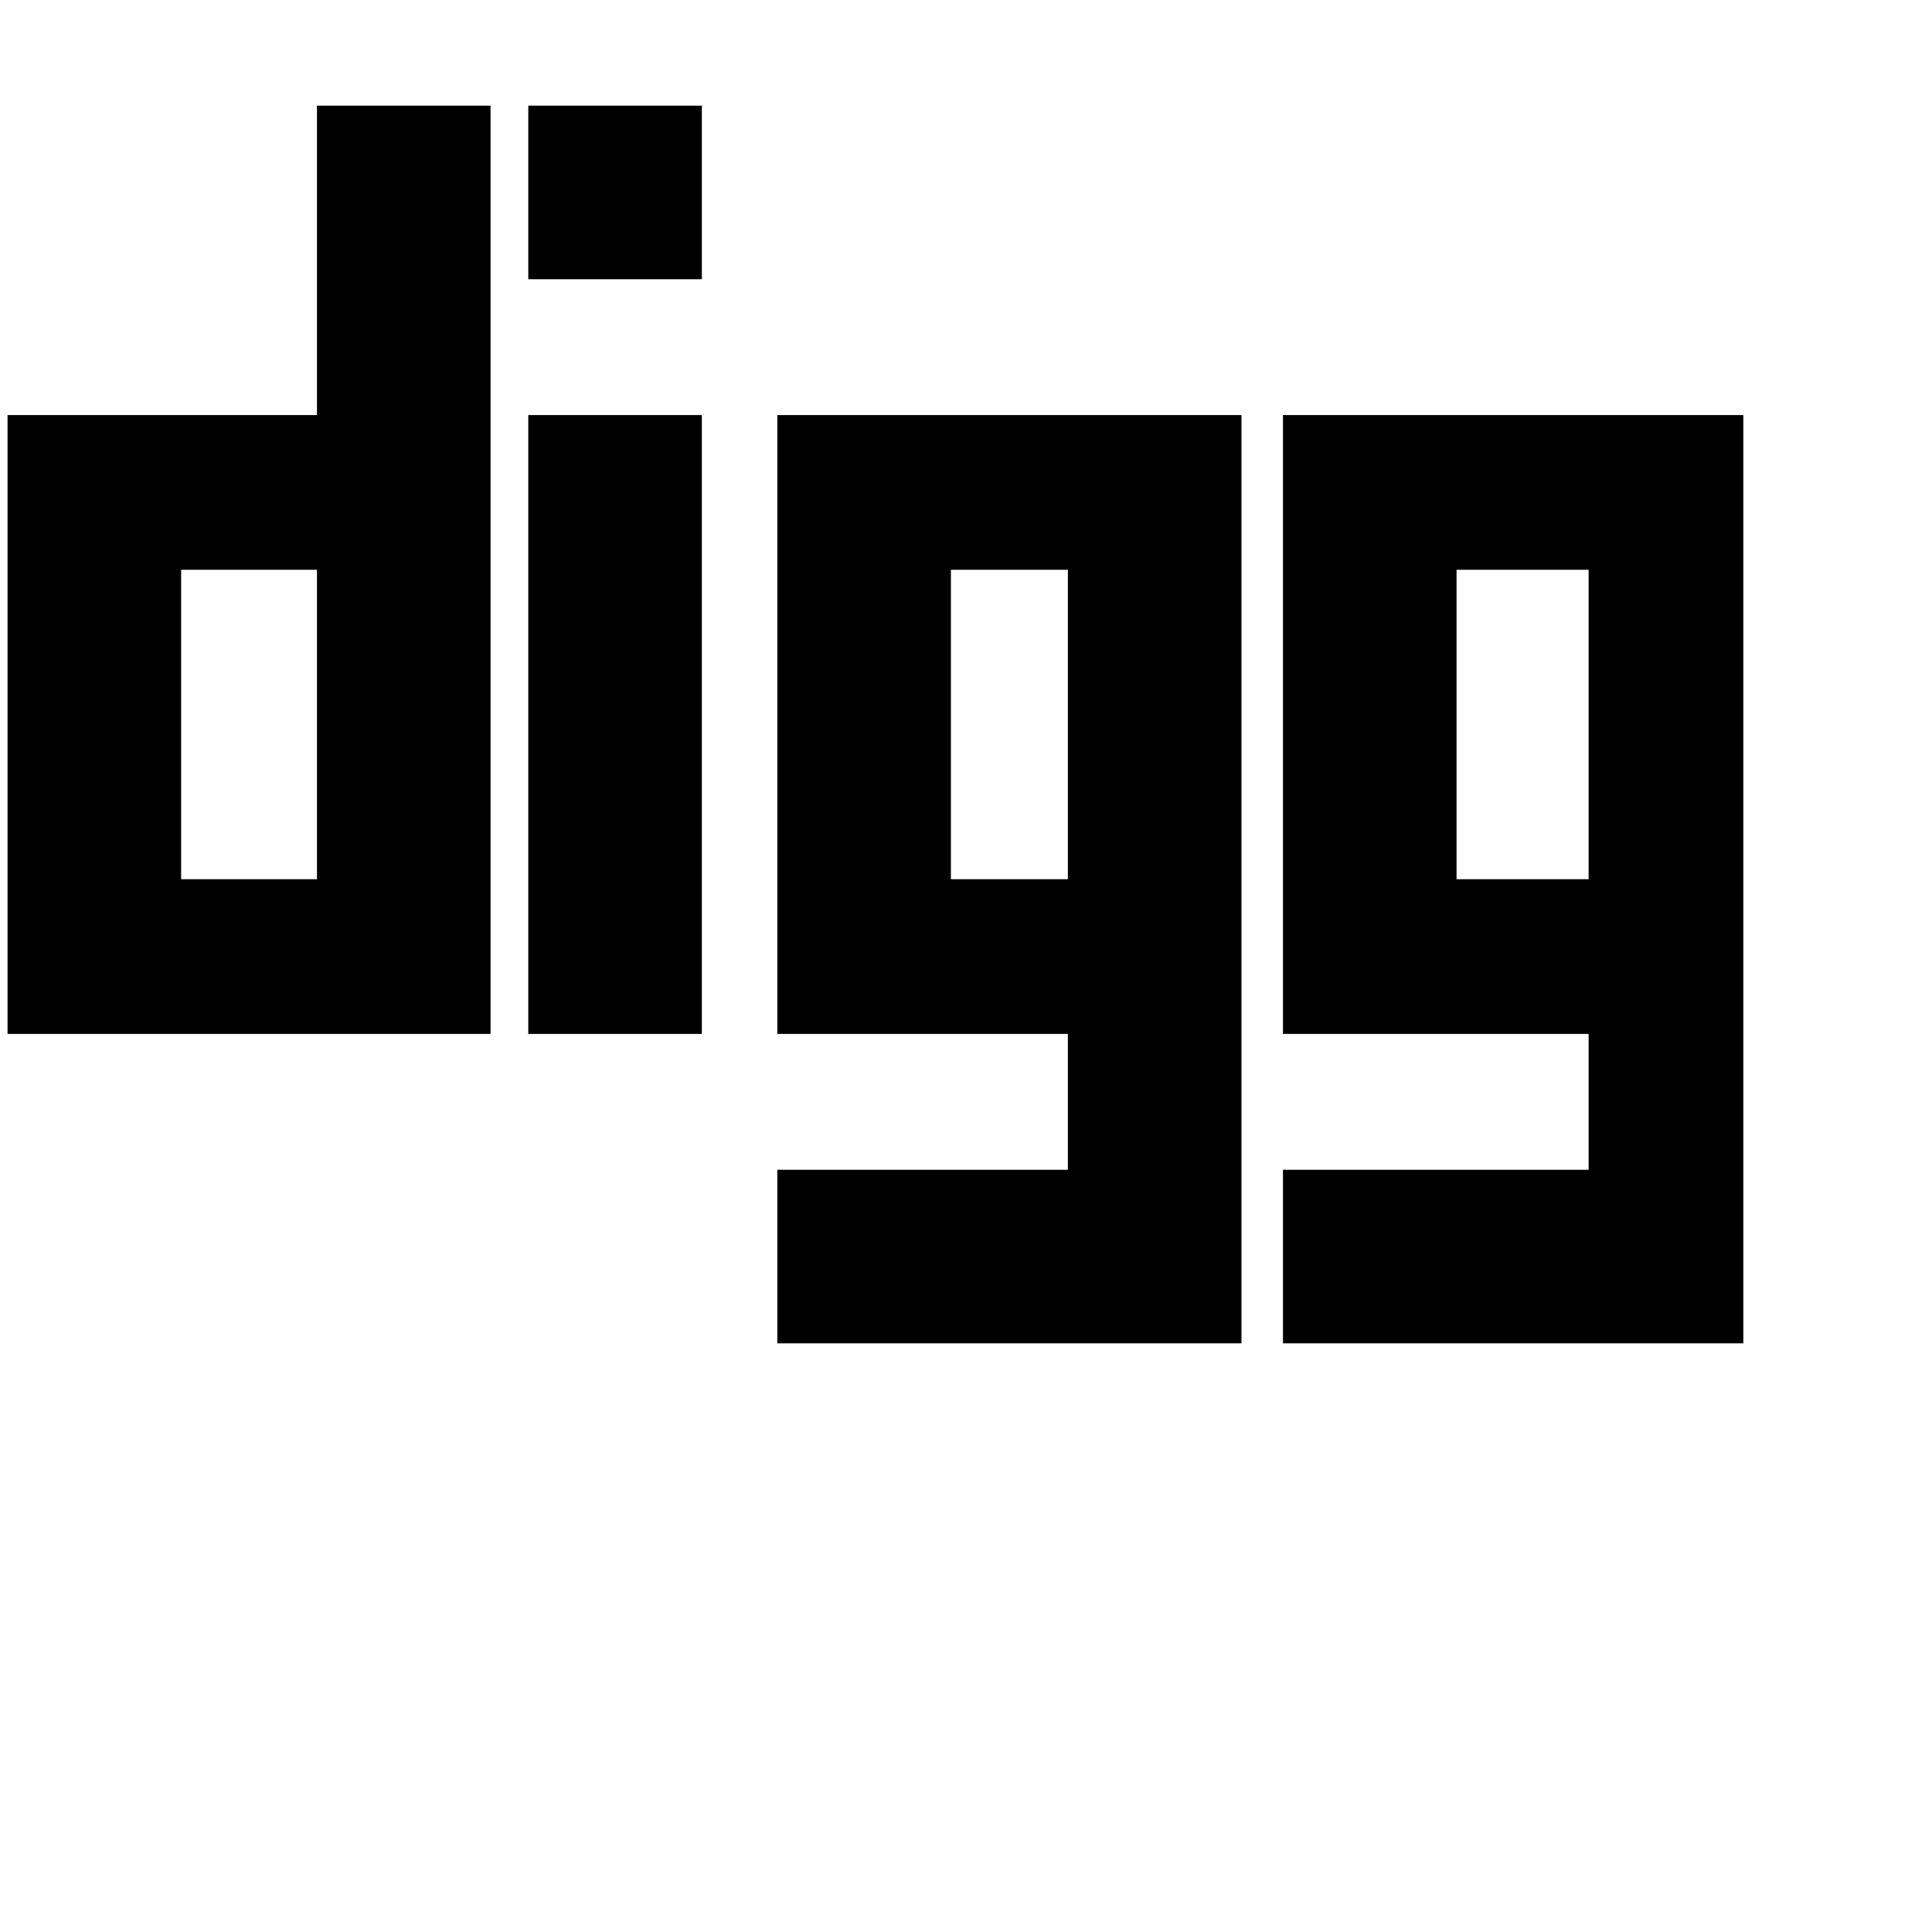 <svg xmlns="http://www.w3.org/2000/svg" version="1.1" viewBox="0 0 512 512" fill="currentColor"><path fill="currentColor" d="M84 28v82H2v164h128V28zM48 233v-82h36v82zm92-123h46v164h-46zm0-82h46v46h-46zm189 82H206v164h77v36h-77v46h123zm-77 123v-82h31v82zm210-123H340v164h81v36h-81v46h122zm-41 123h-35v-82h35z"/></svg>
